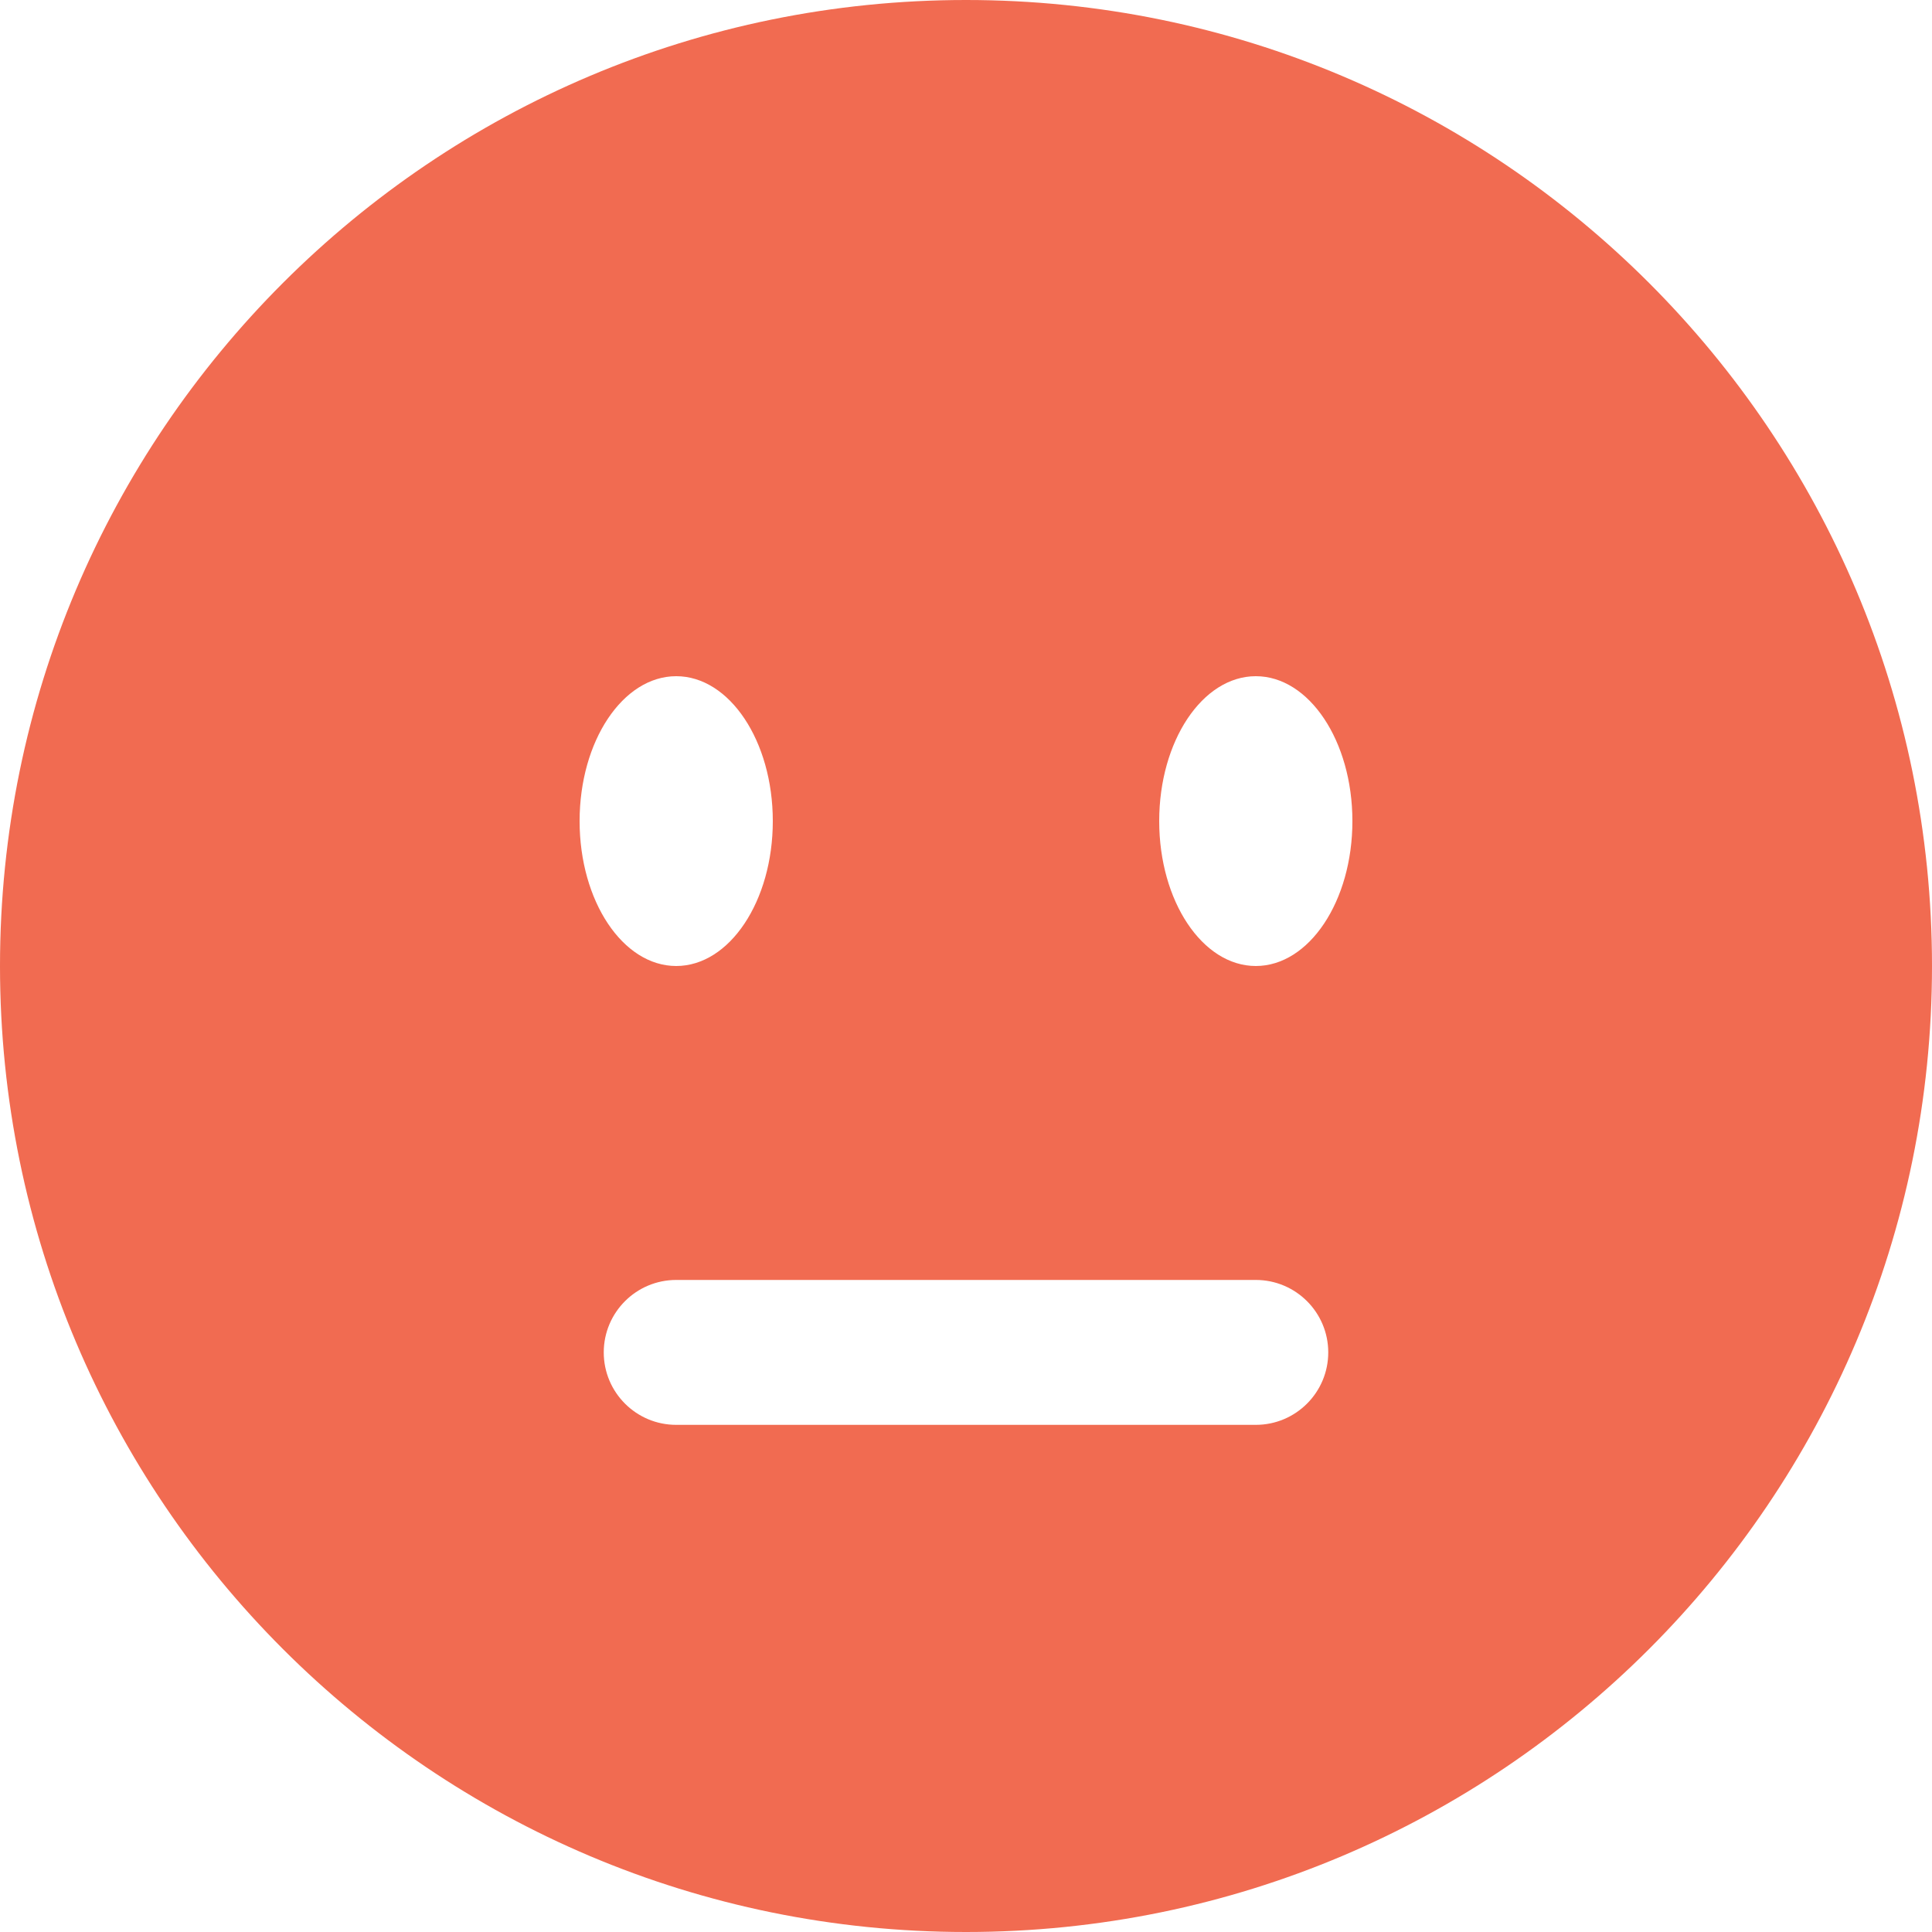 <svg width="24" height="24" viewBox="0 0 30 30" fill="none" xmlns="http://www.w3.org/2000/svg">
<path fill-rule="evenodd" clip-rule="evenodd" d="M15 30C23.284 30 30 23.284 30 15C30 6.716 23.284 0 15 0C6.716 0 0 6.716 0 15C0 23.284 6.716 30 15 30ZM9.375 21C9.375 20.379 9.879 19.875 10.5 19.875H19.5C20.121 19.875 20.625 20.379 20.625 21C20.625 21.621 20.121 22.125 19.5 22.125H10.5C9.879 22.125 9.375 21.621 9.375 21ZM12 12.75C12 13.993 11.328 15 10.5 15C9.672 15 9 13.993 9 12.75C9 11.507 9.672 10.5 10.5 10.5C11.328 10.5 12 11.507 12 12.75ZM19.5 15C20.328 15 21 13.993 21 12.75C21 11.507 20.328 10.5 19.5 10.5C18.672 10.5 18 11.507 18 12.75C18 13.993 18.672 15 19.5 15Z" fill="#F16B51"/>
</svg>
